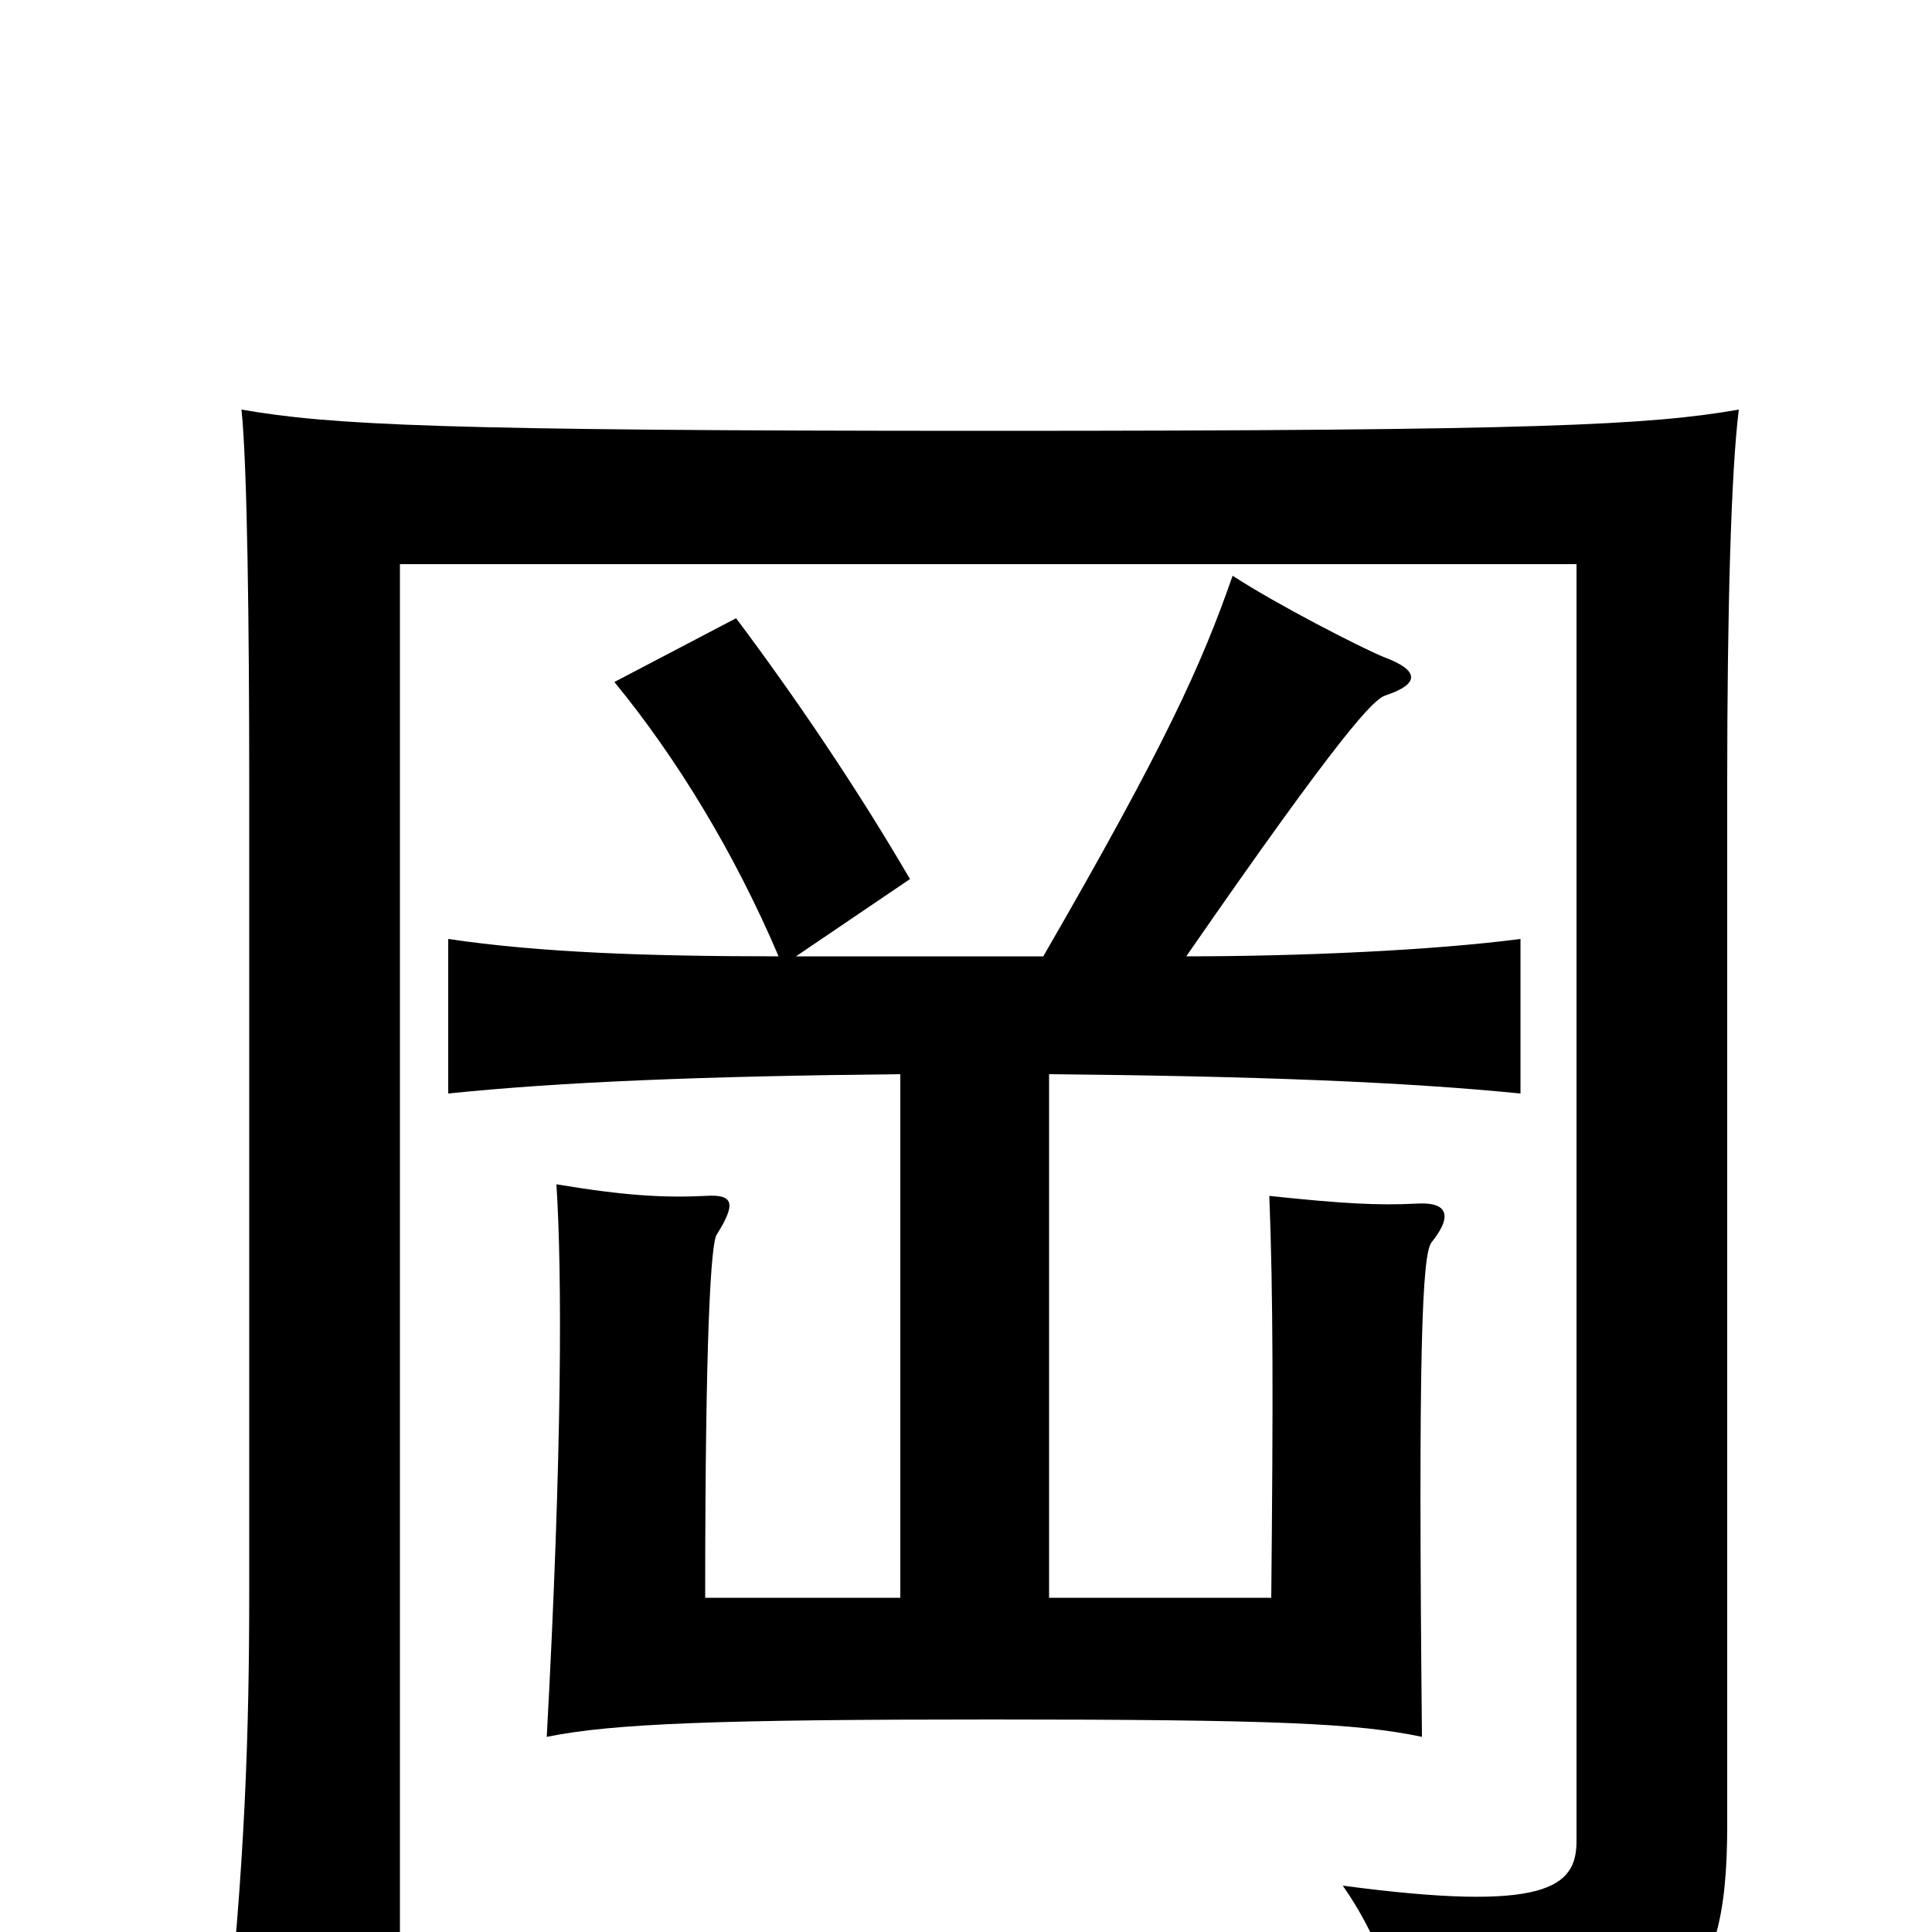 <svg xmlns="http://www.w3.org/2000/svg" viewBox="0 -1000 1000 1000">
	<path fill="#000000" d="M543 -173V-444C650 -443 727 -440 787 -434V-514C741 -508 672 -505 614 -505C695 -622 711 -638 717 -640C735 -646 735 -653 716 -660C704 -665 661 -687 638 -702C622 -656 603 -614 540 -505H412L471 -545C443 -593 411 -640 381 -680L318 -647C350 -608 380 -559 403 -505C335 -505 279 -507 232 -514V-434C290 -440 364 -443 466 -444V-173H365C365 -310 368 -357 371 -361C381 -377 380 -382 365 -381C344 -380 324 -381 288 -387C291 -341 291 -249 283 -101C317 -108 373 -110 513 -110C660 -110 703 -108 736 -101C734 -300 736 -351 741 -357C753 -372 748 -378 733 -377C713 -376 695 -377 657 -381C659 -329 659 -275 658 -173ZM725 71C869 66 894 36 894 -55V-594C894 -684 896 -756 900 -788C854 -780 797 -777 512 -777C228 -777 171 -780 125 -788C128 -759 129 -676 129 -594V-177C129 -105 127 -35 116 64H207V-708H816V-47C816 -23 800 -10 695 -24C718 9 725 40 725 71Z"/>
</svg>